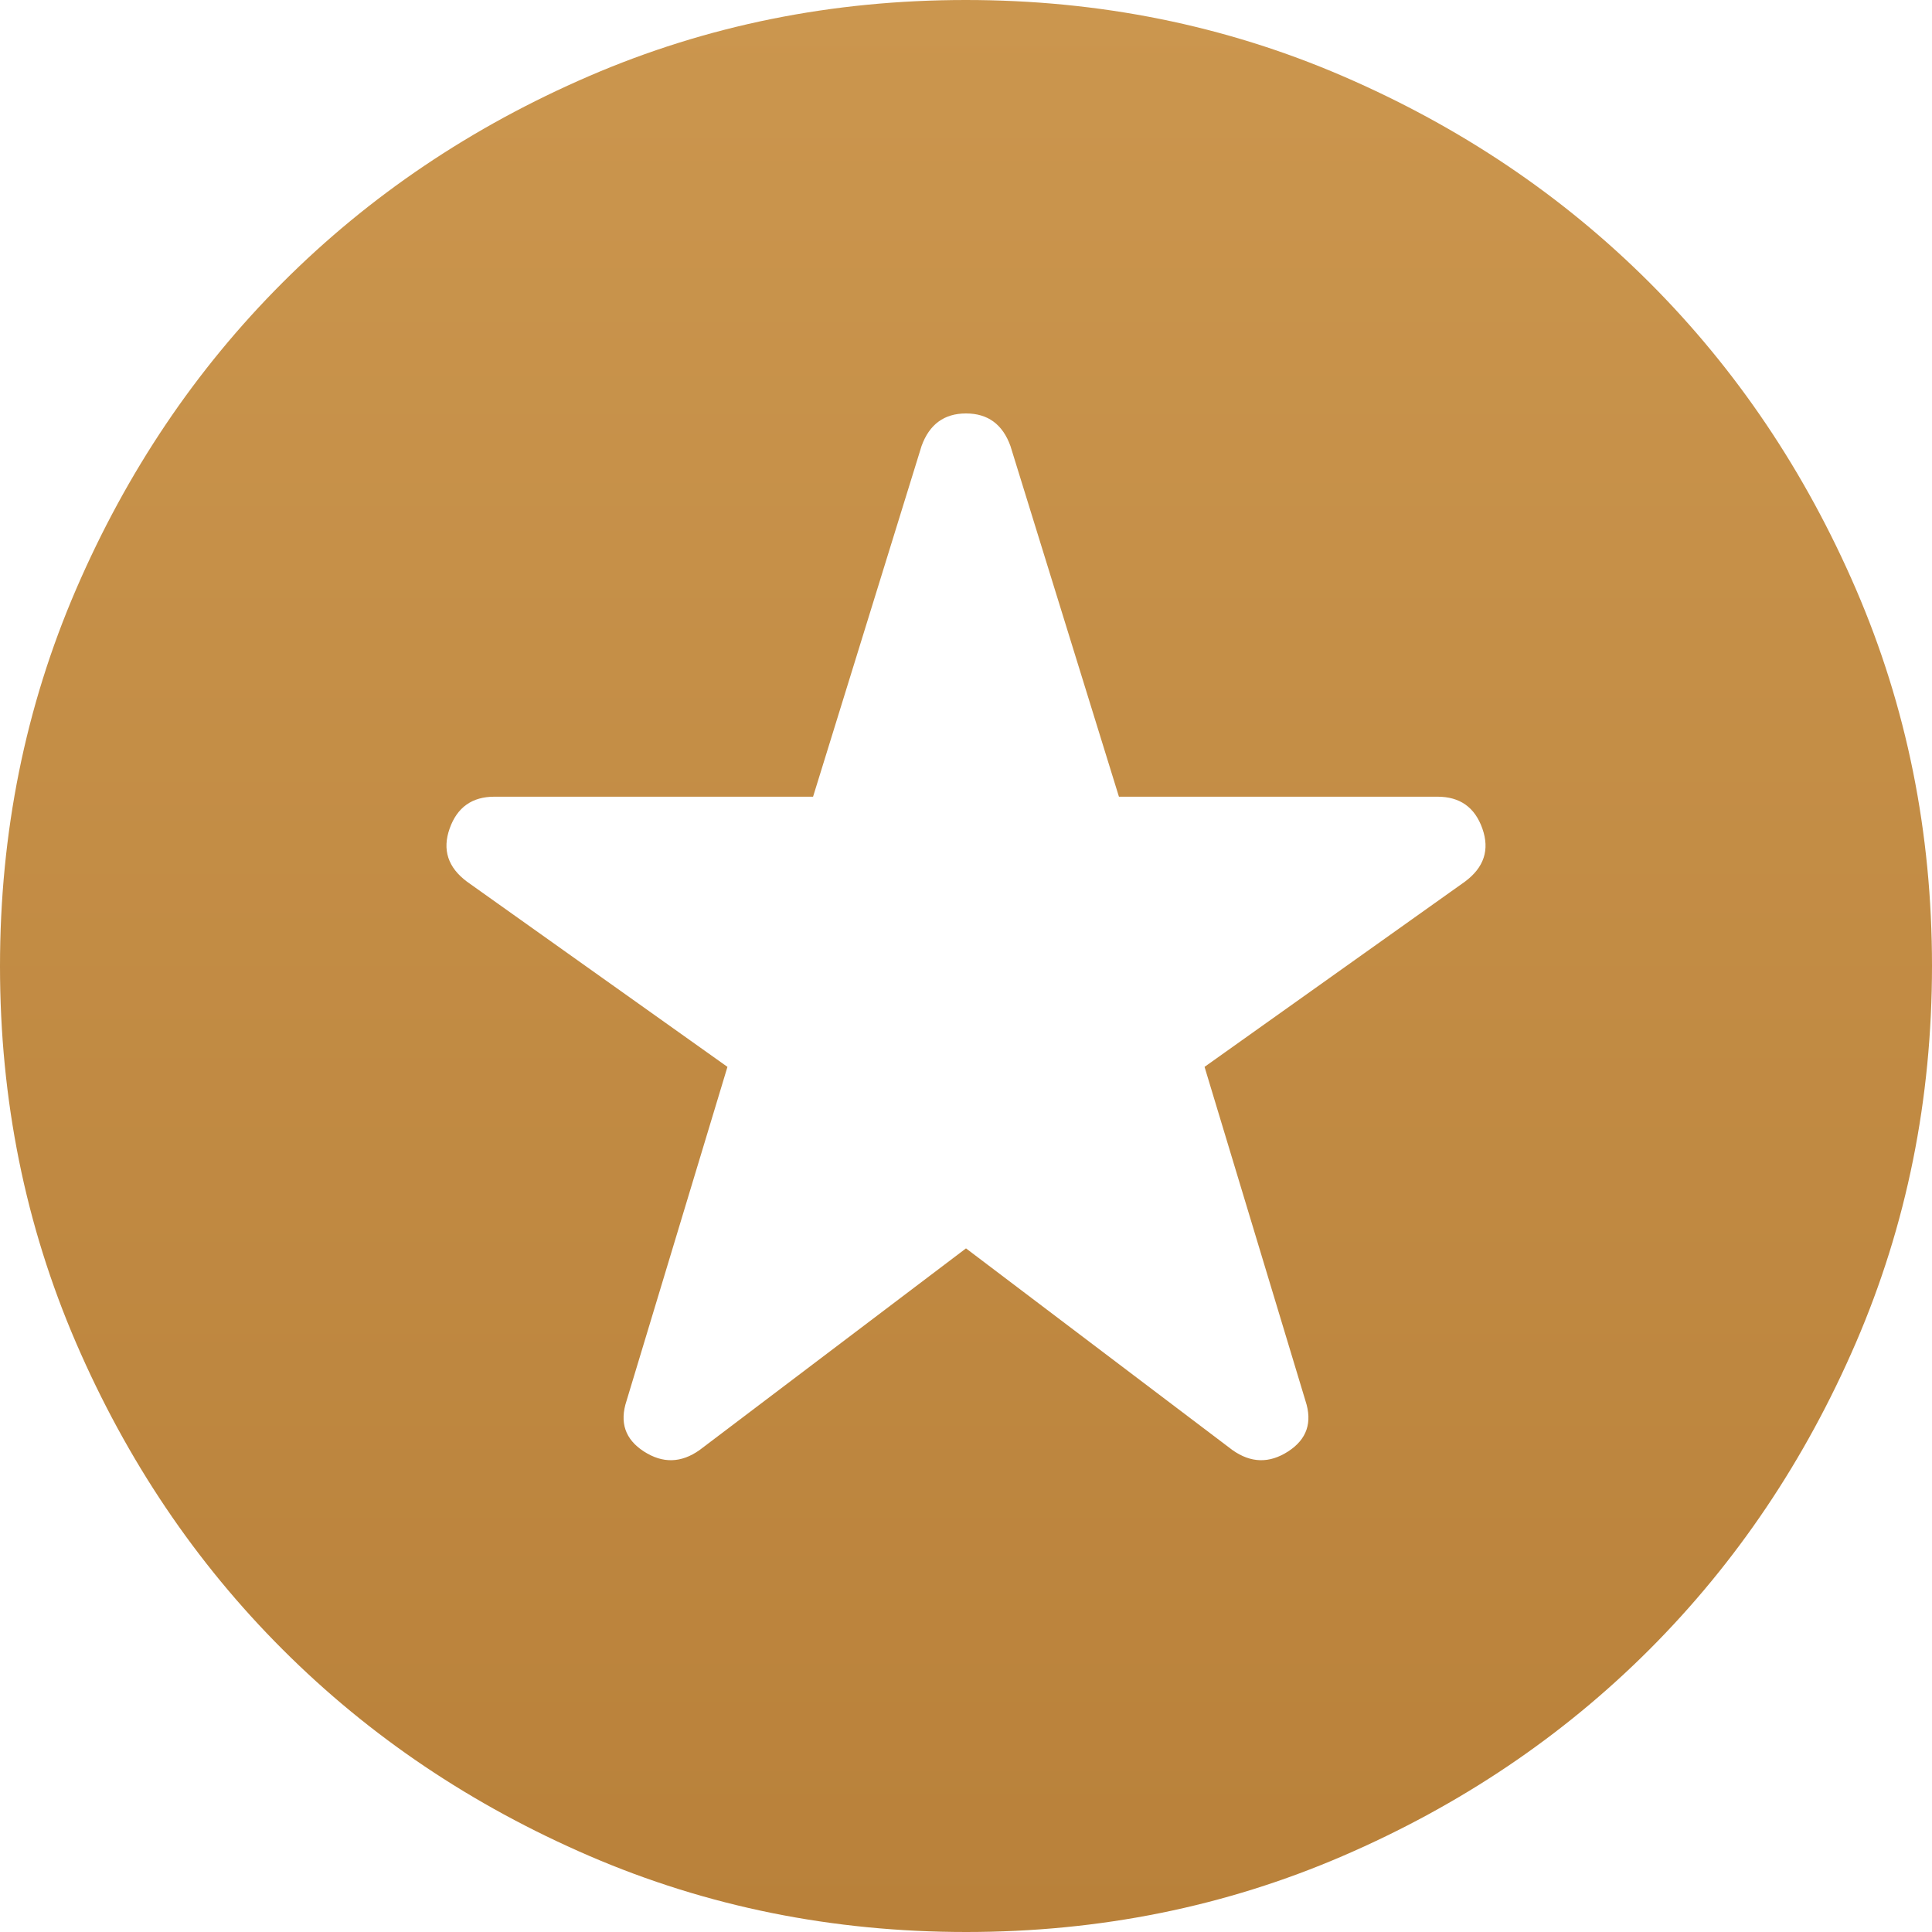 <svg width="19" height="19" viewBox="0 0 19 19" fill="none" xmlns="http://www.w3.org/2000/svg">
<path d="M9.5 12.277L12.121 14.261C12.302 14.389 12.484 14.393 12.668 14.274C12.852 14.155 12.909 13.989 12.838 13.775L11.846 10.492L14.406 8.671C14.595 8.531 14.652 8.357 14.578 8.148C14.504 7.939 14.357 7.835 14.137 7.835H11.004L9.937 4.386C9.86 4.173 9.715 4.066 9.5 4.066C9.286 4.066 9.14 4.173 9.063 4.386L7.996 7.835H4.862C4.643 7.835 4.496 7.939 4.422 8.148C4.348 8.357 4.405 8.531 4.593 8.671L7.154 10.492L6.162 13.775C6.091 13.989 6.148 14.155 6.332 14.274C6.516 14.393 6.698 14.389 6.879 14.261L9.5 12.277ZM9.502 19C8.188 19 6.953 18.751 5.796 18.252C4.64 17.753 3.635 17.077 2.78 16.222C1.924 15.367 1.247 14.362 0.748 13.206C0.249 12.05 0 10.816 0 9.502C0 8.188 0.249 6.953 0.748 5.796C1.247 4.64 1.923 3.635 2.778 2.78C3.633 1.924 4.638 1.247 5.794 0.748C6.95 0.249 8.184 0 9.498 0C10.812 0 12.047 0.249 13.204 0.748C14.36 1.247 15.365 1.923 16.221 2.778C17.076 3.633 17.753 4.638 18.252 5.794C18.751 6.95 19 8.184 19 9.498C19 10.812 18.751 12.047 18.252 13.204C17.753 14.36 17.077 15.365 16.222 16.221C15.367 17.076 14.362 17.753 13.206 18.252C12.05 18.751 10.816 19 9.502 19Z" fill="url(#paint0_linear_297_16454)"/>
<defs>
<linearGradient id="paint0_linear_297_16454" x1="9.5" y1="0" x2="9.5" y2="19" gradientUnits="userSpaceOnUse">
<stop stop-color="#CB964E"/>
<stop offset="1" stop-color="#B9813A"/>
</linearGradient>
</defs>
</svg>

